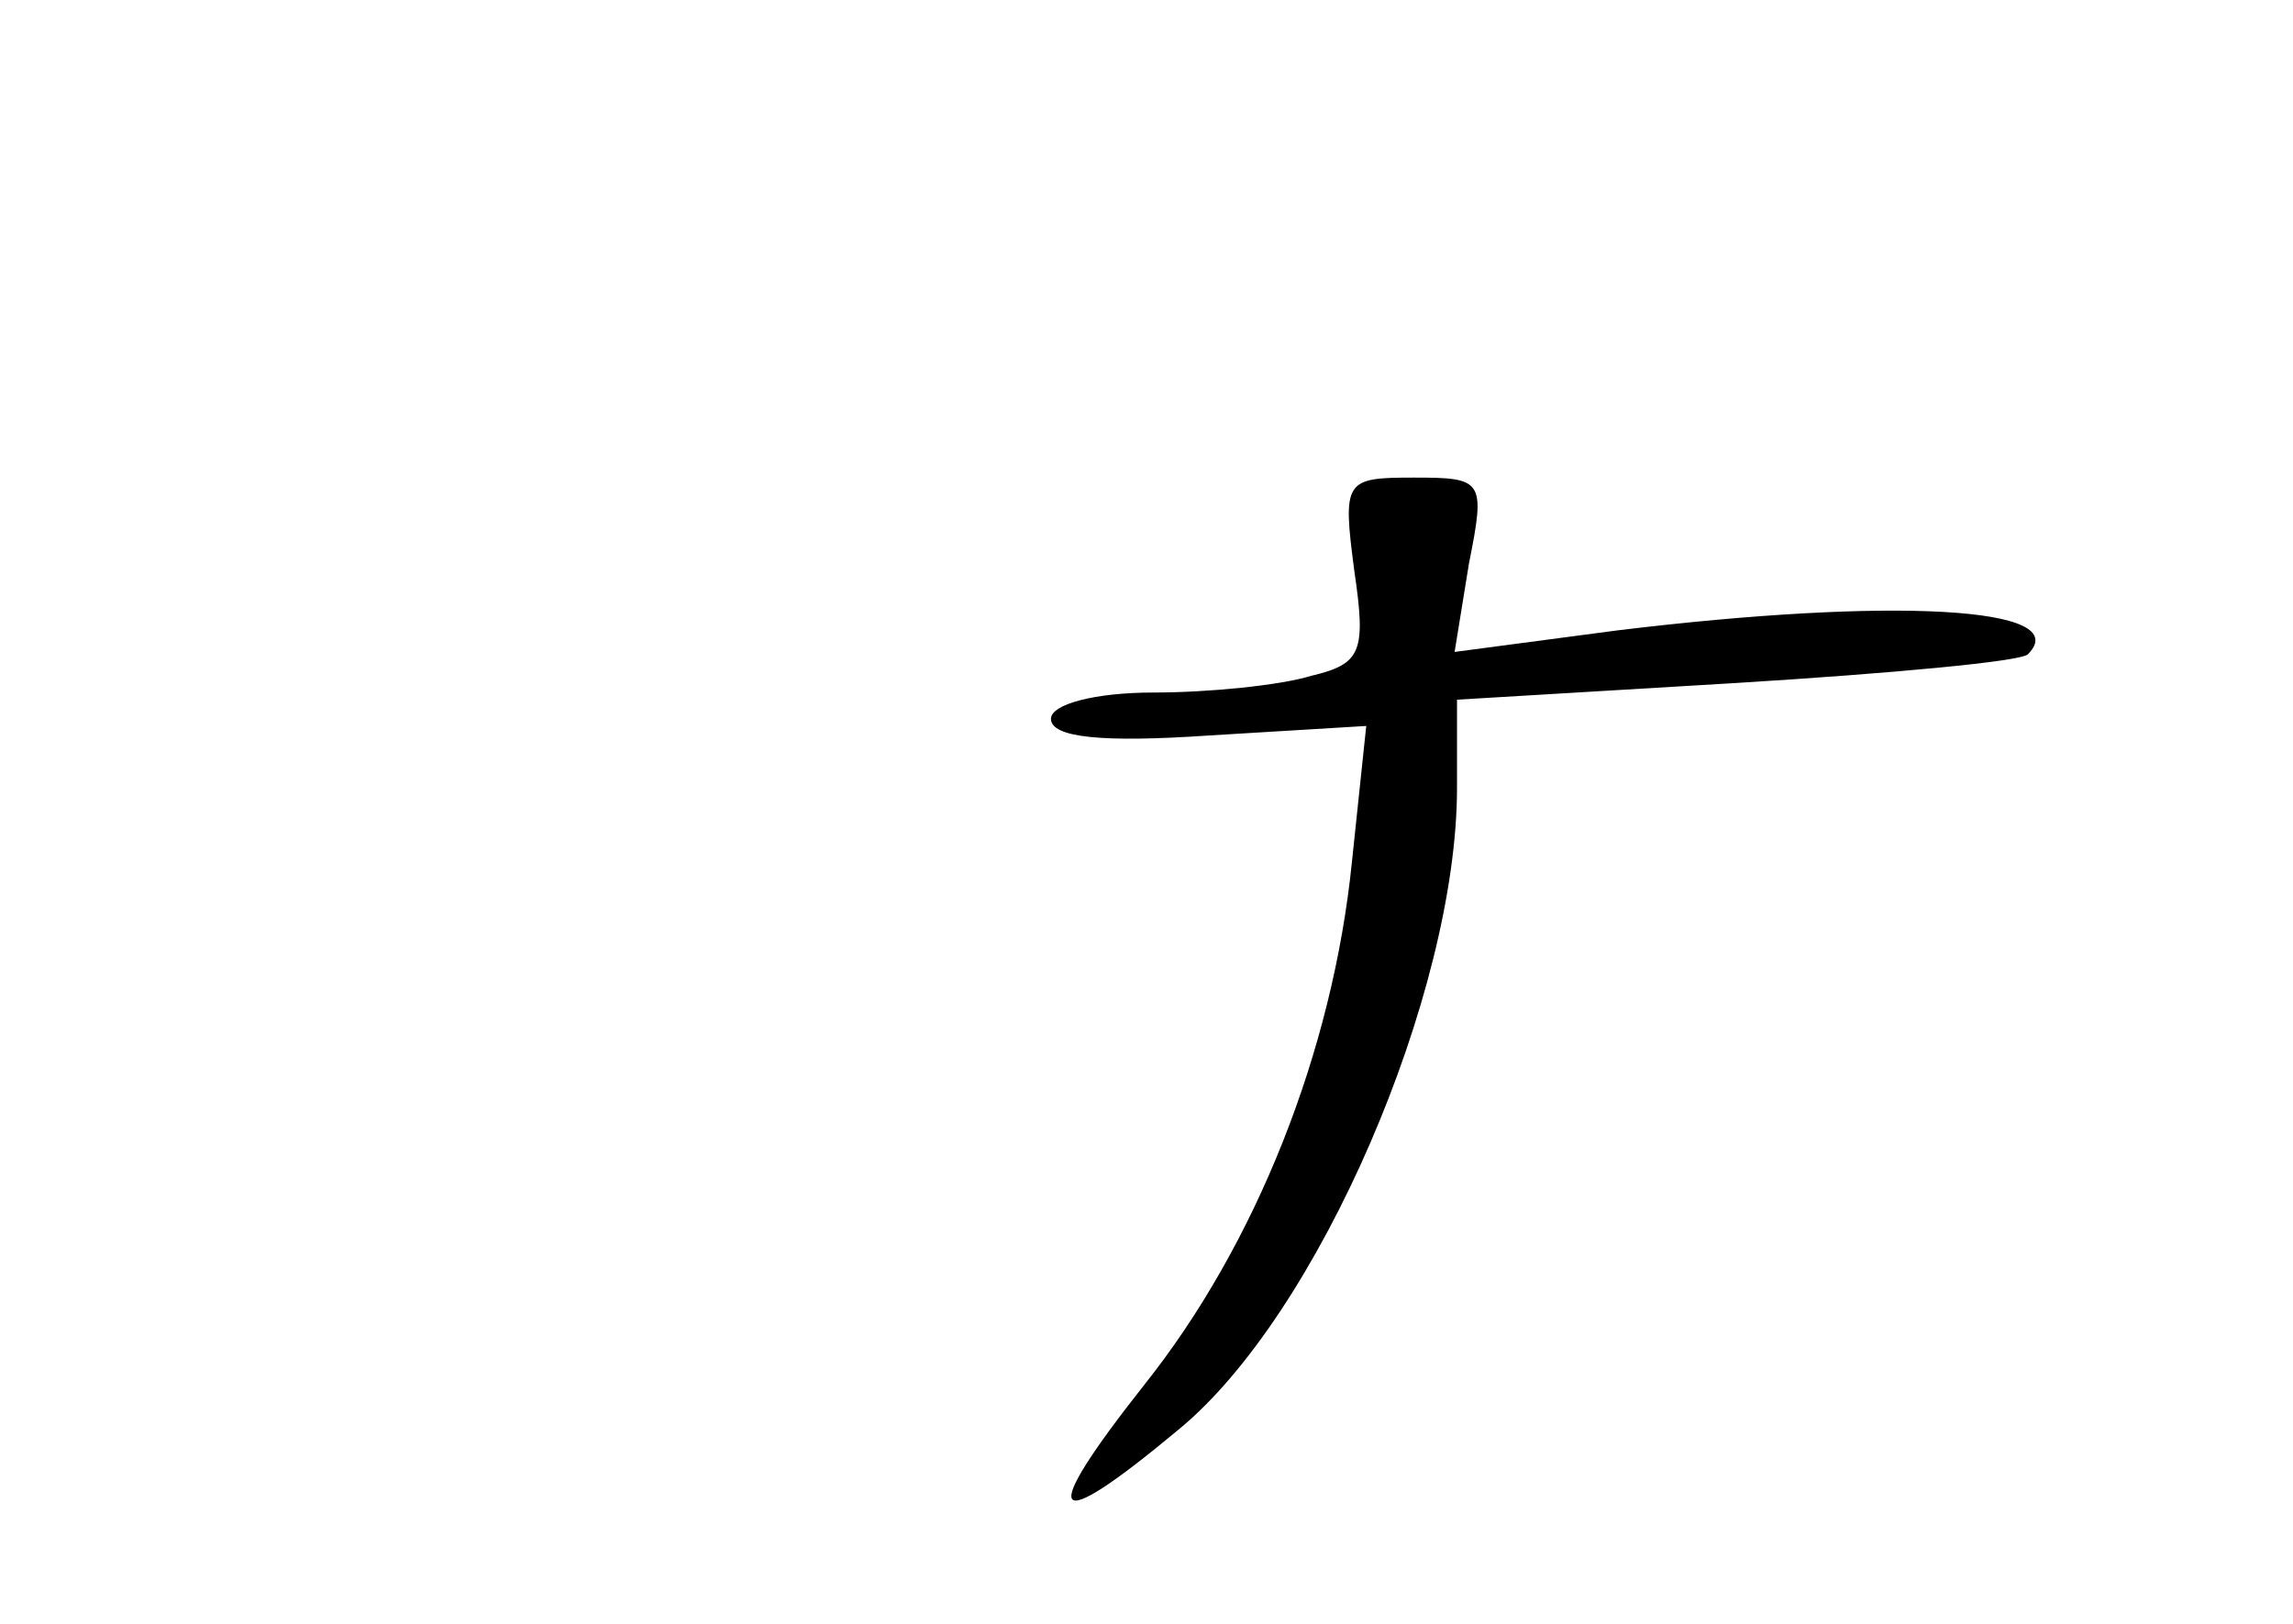 <?xml version="1.0" standalone="no"?>
<!DOCTYPE svg PUBLIC "-//W3C//DTD SVG 20010904//EN"
 "http://www.w3.org/TR/2001/REC-SVG-20010904/DTD/svg10.dtd">
<svg version="1.0" xmlns="http://www.w3.org/2000/svg"
 width="96pt" height="68pt" viewBox="0 0 96 68"
 preserveAspectRatio="xMidYMid meet">
<g transform="translate(0,68) scale(0.1,-0.1)"
fill="#000000" stroke="none">
<path d="M567 441 c5 -34 3 -39 -18 -44 -13 -4 -43 -7 -66 -7 -25 0 -43 -5
-43 -11 0 -8 22 -10 66 -7 l66 4 -6 -57 c-8 -79 -40 -160 -87 -219 -45 -57
-40 -64 14 -19 59 48 117 183 117 269 l0 37 117 7 c65 4 119 9 122 12 20 20
-57 24 -172 10 l-68 -9 6 37 c7 35 6 36 -23 36 -29 0 -30 -1 -25 -39z"/>
</g>
</svg>
